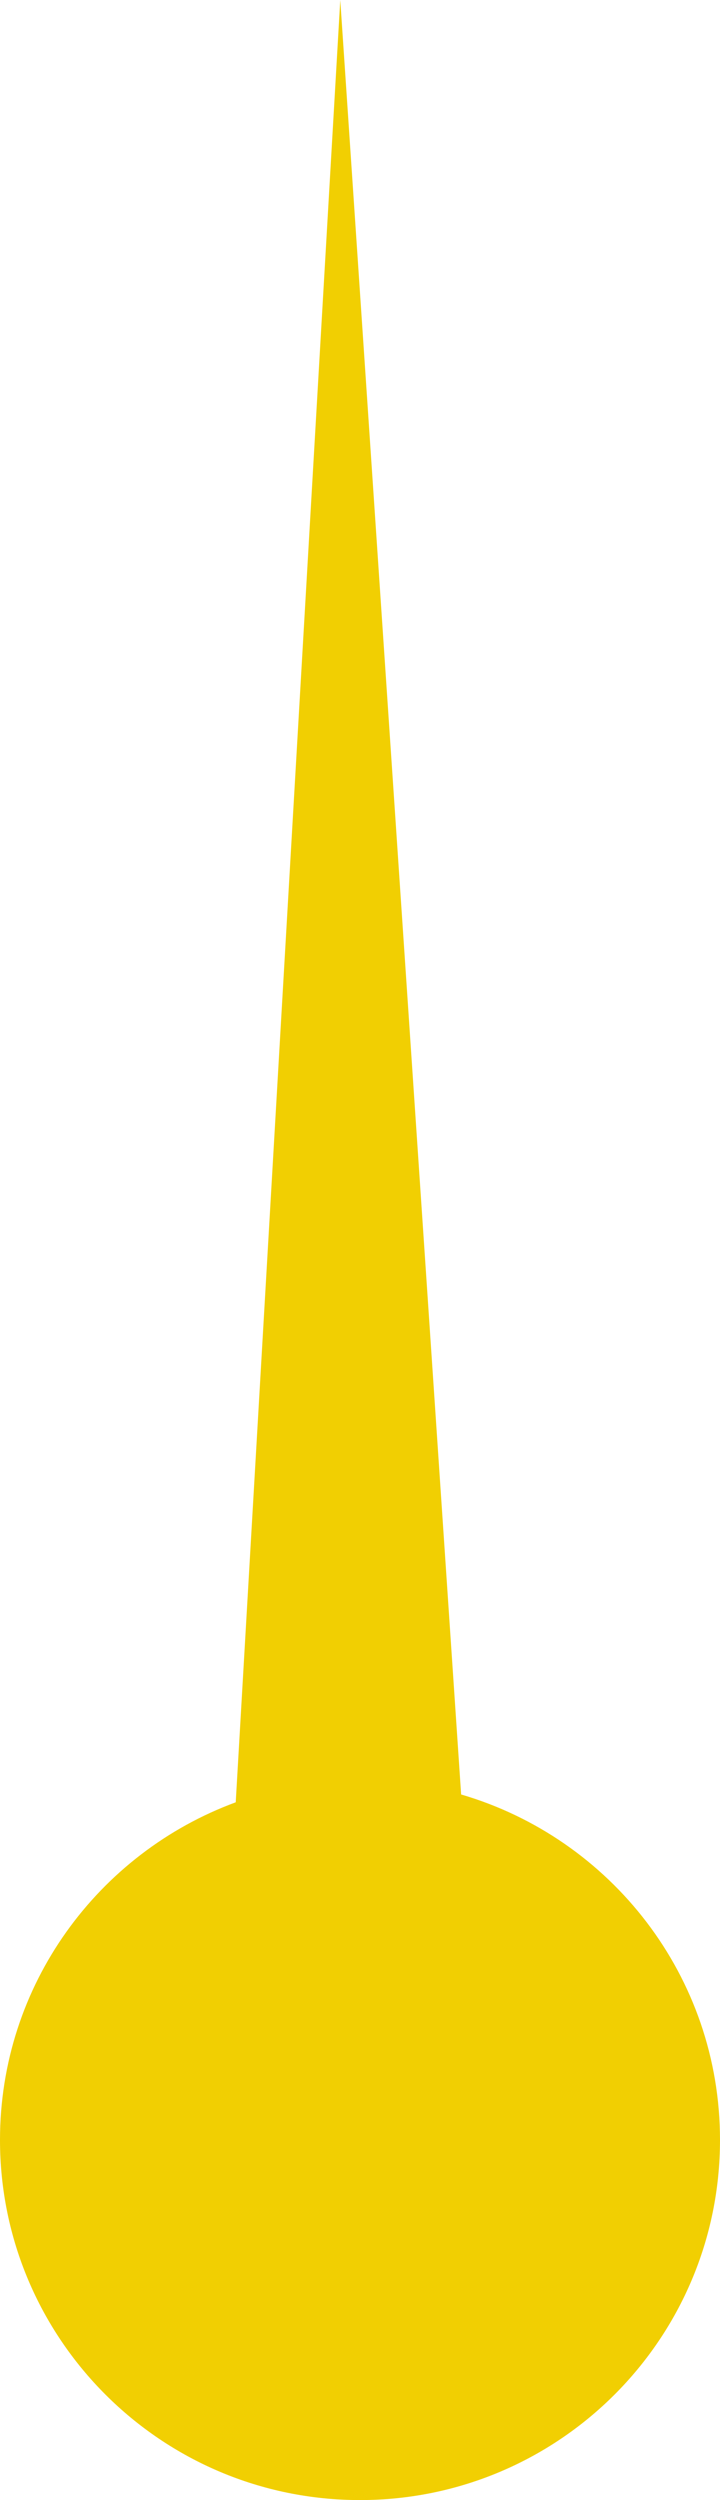 <svg version="1.1" id="图层_1" x="0px" y="0px" width="32.835px" height="113.979px" viewBox="0 0 32.835 113.979" enable-background="new 0 0 32.835 113.979" xml:space="preserve" xmlns="http://www.w3.org/2000/svg" xmlns:xlink="http://www.w3.org/1999/xlink" xmlns:xml="http://www.w3.org/XML/1998/namespace">
  <path fill="#F1CF02" d="M21.03,81.812L15.518,0L10.75,82.168C4.481,84.479,0,90.489,0,97.562c0,9.067,7.352,16.418,16.418,16.418
	c9.066,0,16.417-7.351,16.417-16.418C32.835,90.097,27.849,83.806,21.03,81.812z" class="color c1"/>
</svg>